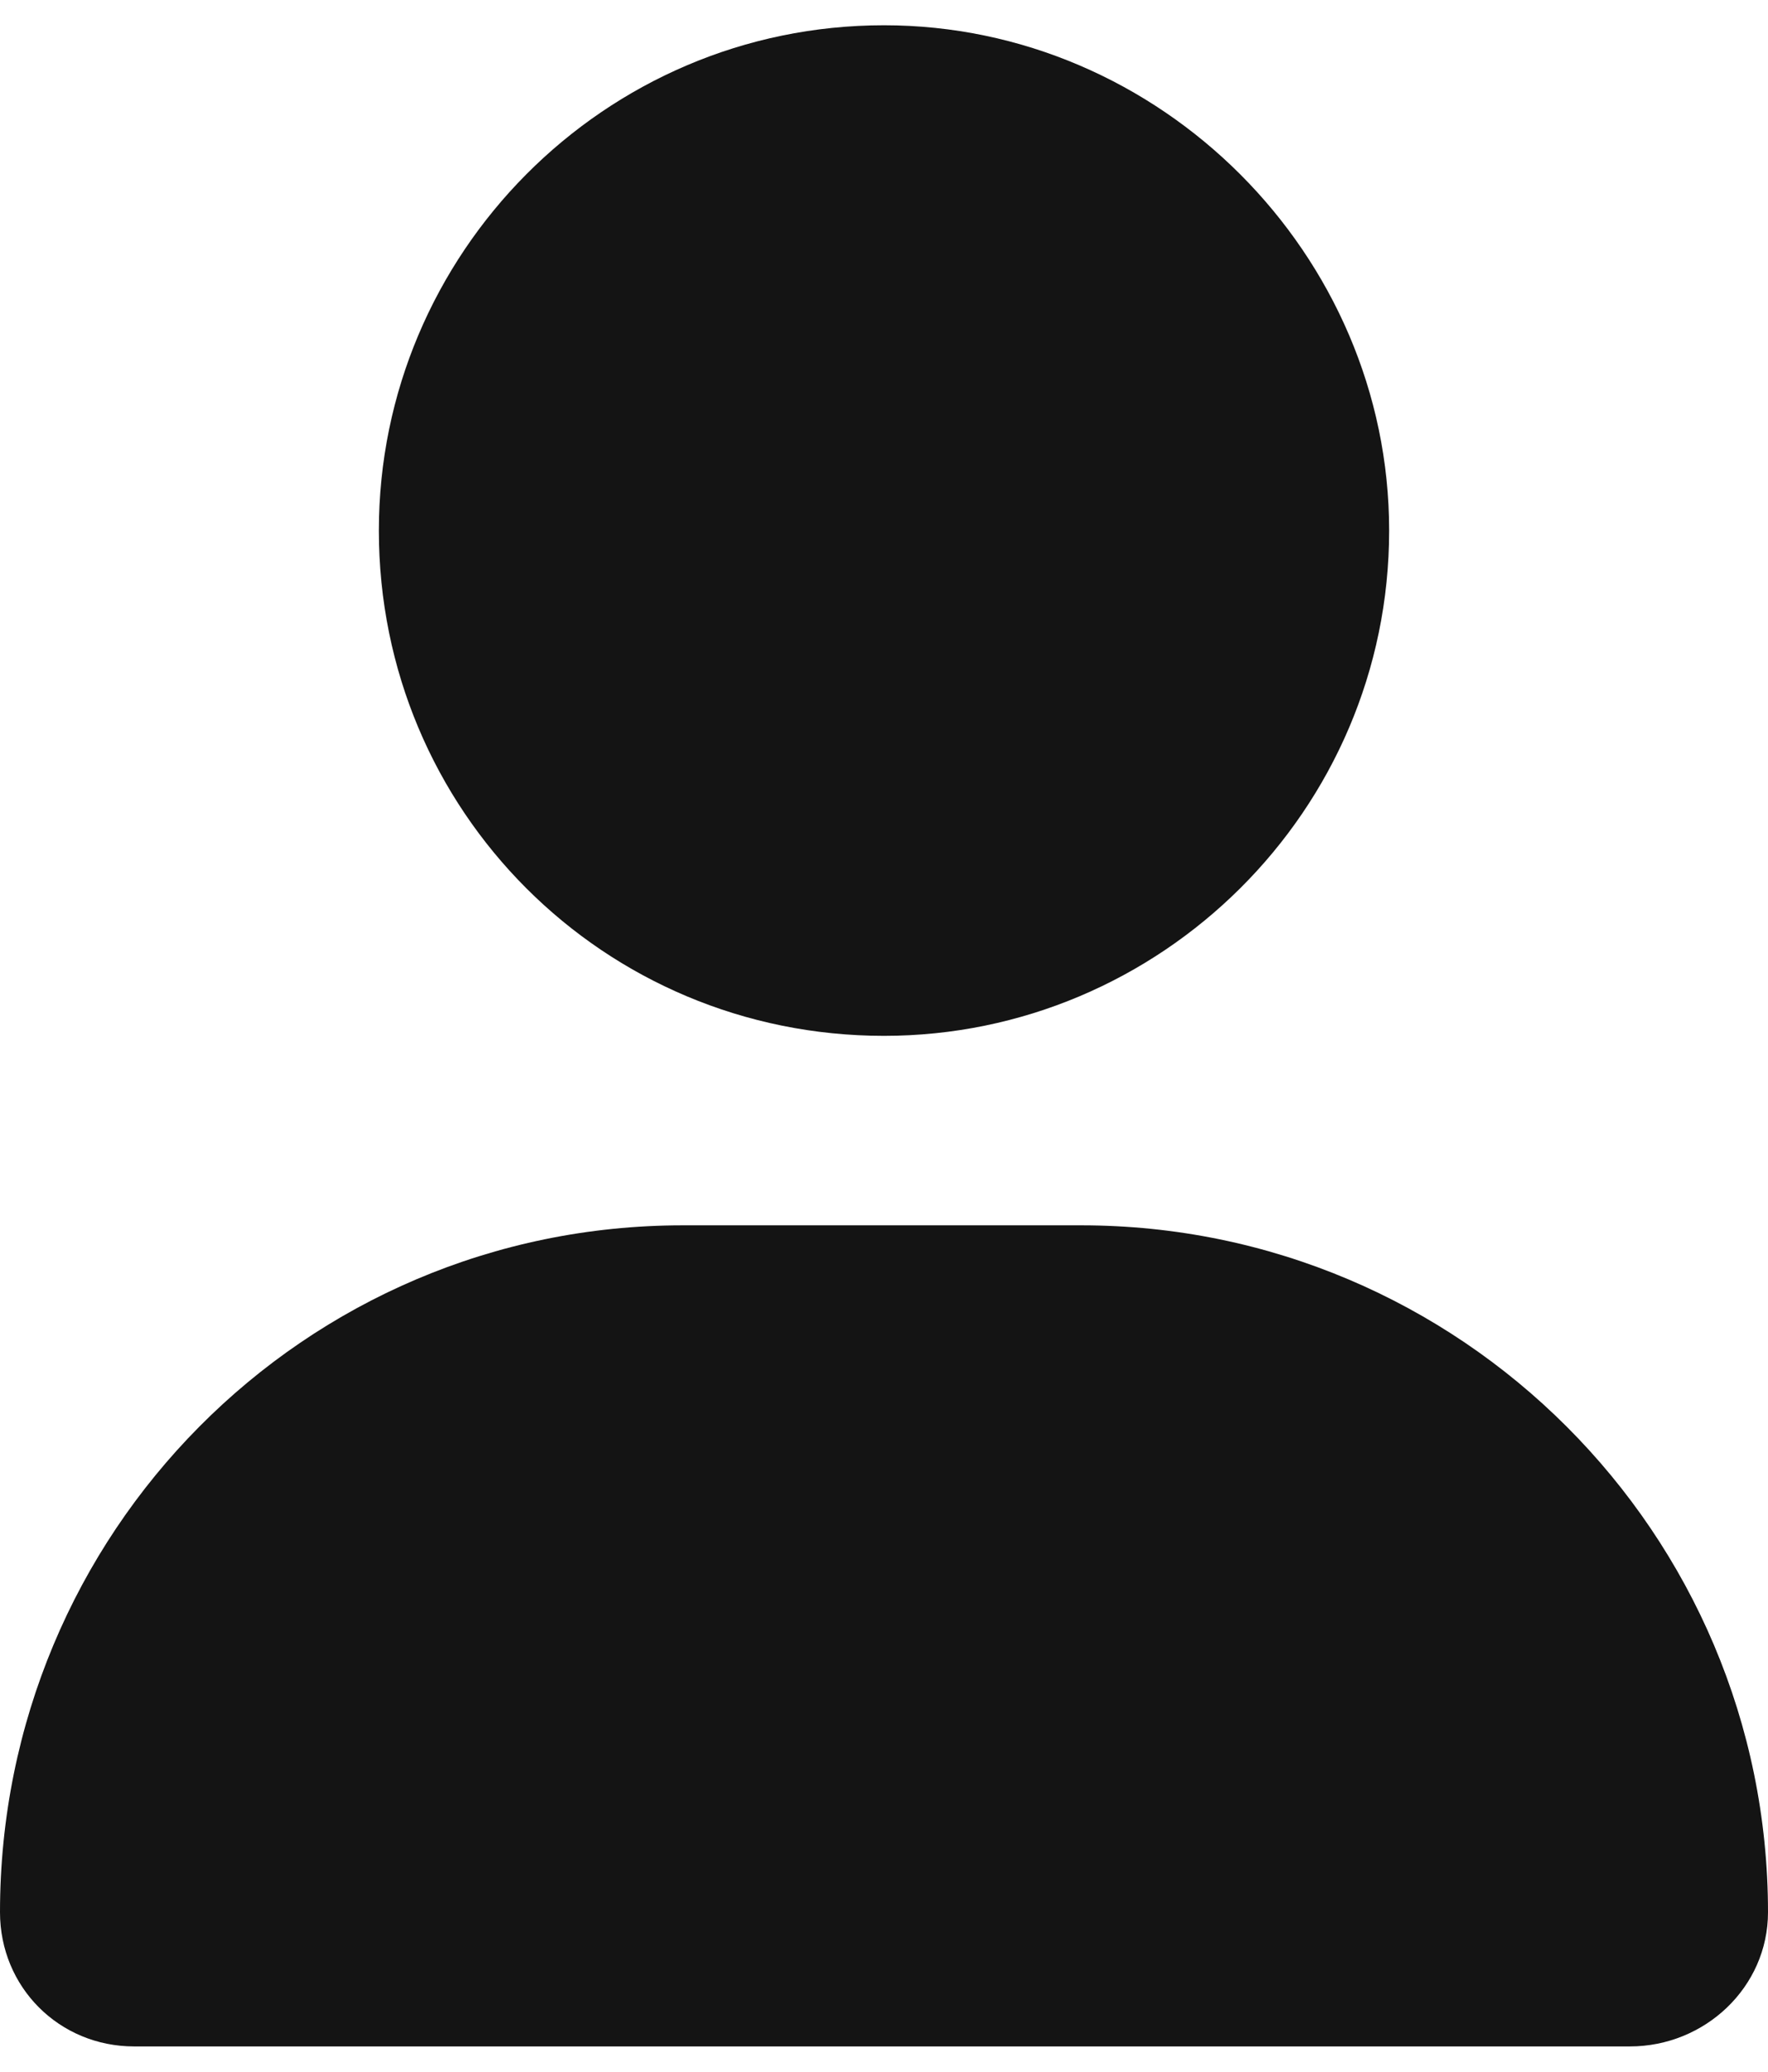 <svg width="35" height="41" viewBox="0 0 35 41" fill="none" xmlns="http://www.w3.org/2000/svg">
<path d="M17.5 20.5C22.969 20.5 27.5 16.047 27.5 10.5C27.5 5.031 22.969 0.5 17.5 0.5C11.953 0.5 7.5 5.031 7.5 10.5C7.5 16.047 11.953 20.5 17.5 20.5ZM21.406 24.25H13.516C6.016 24.25 0 30.344 0 37.844C0 39.328 1.172 40.5 2.656 40.5H32.266C33.75 40.5 35 39.328 35 37.844C35 30.344 28.906 24.25 21.406 24.25Z" fill="#141414"/>
</svg>
